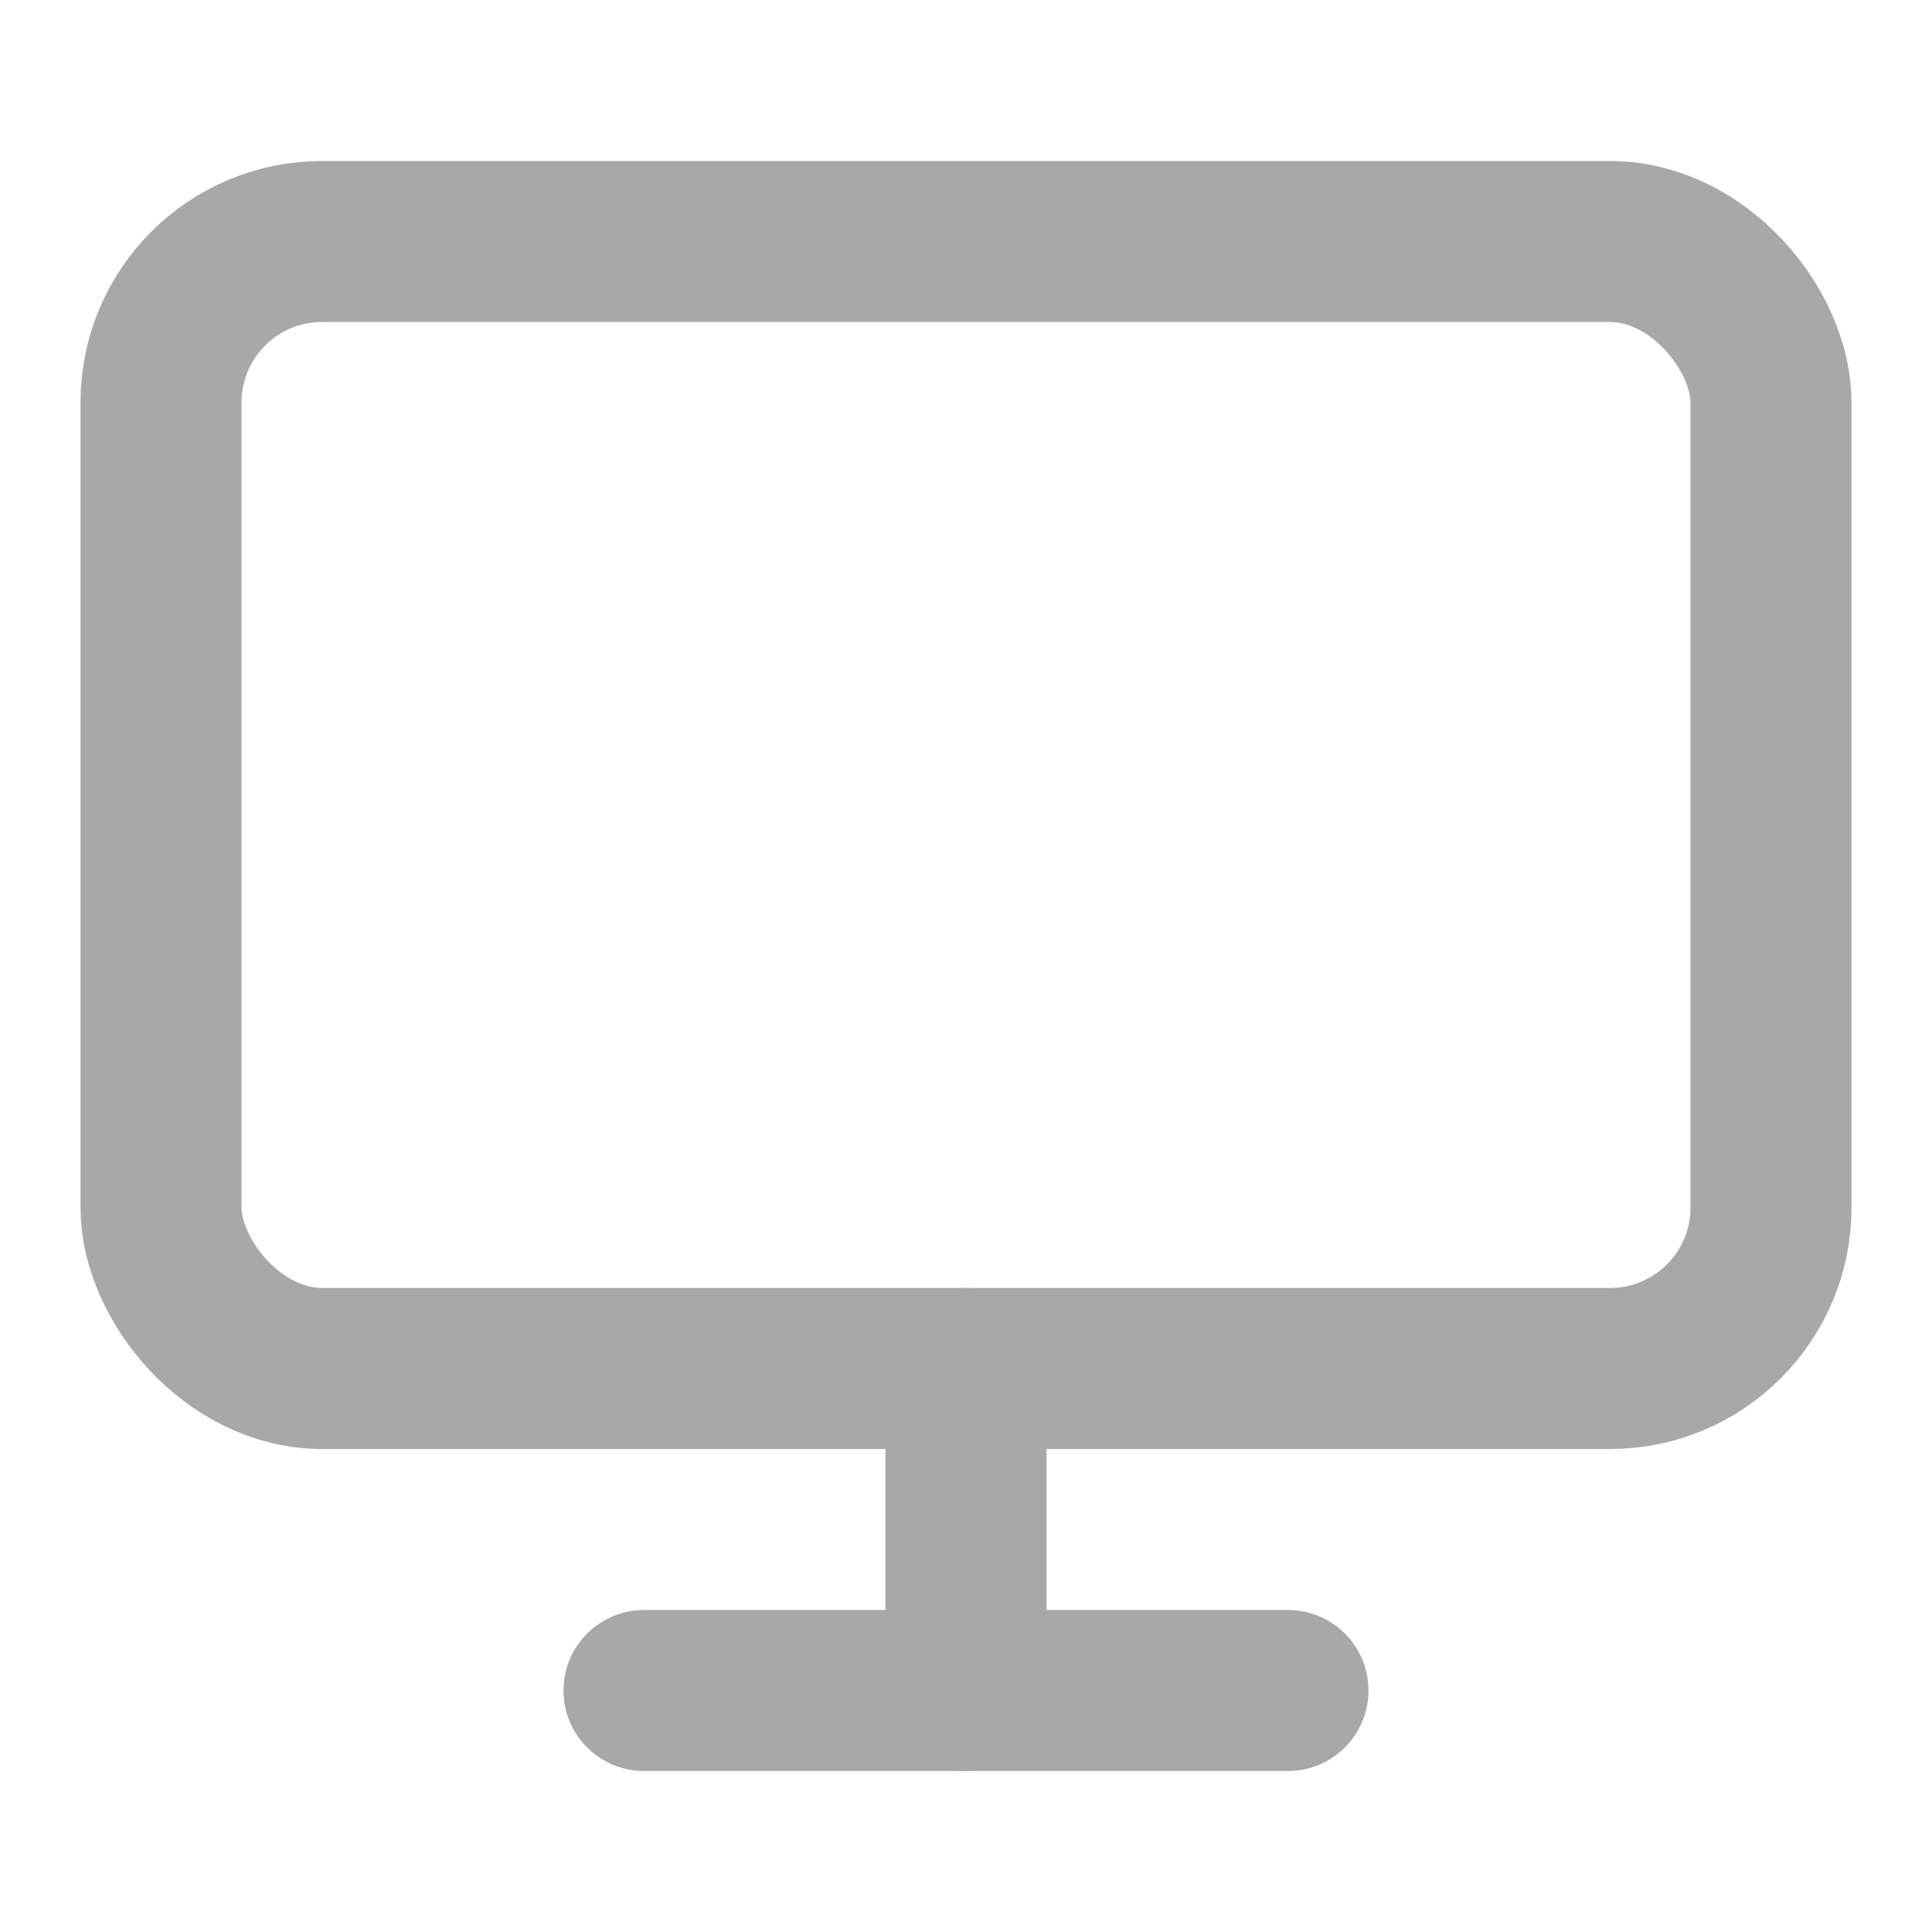 <svg xmlns="http://www.w3.org/2000/svg"   viewBox="0 0 24 24" fill="none" stroke="#A8A8A8" stroke-width="2" stroke-linecap="round" stroke-linejoin="round" class="feather feather-monitor"><rect x="2" y="3" width="20" height="14" rx="2" ry="2"></rect><line x1="8" y1="21" x2="16" y2="21" fill="#A8A8A8"></line><line fill="#A8A8A8" x1="12" y1="17" x2="12" y2="21"></line></svg>